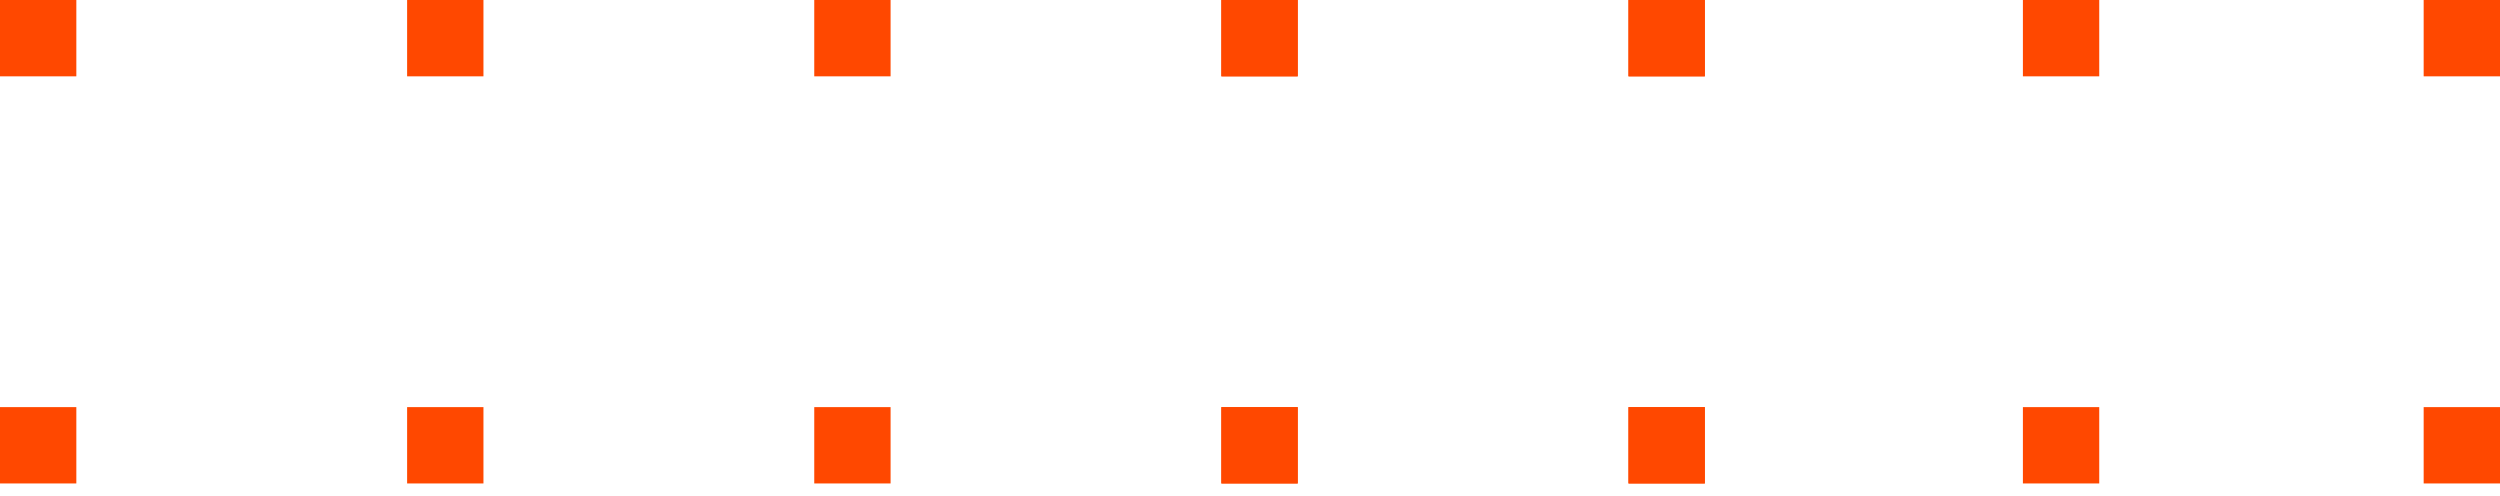 <svg width="131" height="26" fill="none" xmlns="http://www.w3.org/2000/svg"><path d="M0 0h4v4H0V0zm21.333 0h4v4h-4V0zm21.334 0h4v4h-4V0zM64 0h4v4h-4V0zm21.333 0h4v4h-4V0zM0 21.333h4v4H0v-4zm21.333 0h4v4h-4v-4zm21.334 0h4v4h-4v-4zm21.333 0h4v4h-4v-4zm21.333 0h4v4h-4v-4z" fill="#FF4800"/><path d="M64 0h4v4h-4V0zm0 21.333h4v4h-4v-4zM85.333 0h4v4h-4V0zm0 21.333h4v4h-4v-4zM106 0h4v4h-4V0zm0 21.333h4v4h-4v-4zM127 0h4v4h-4V0zm0 21.333h4v4h-4v-4z" fill="#FF4800"/></svg>